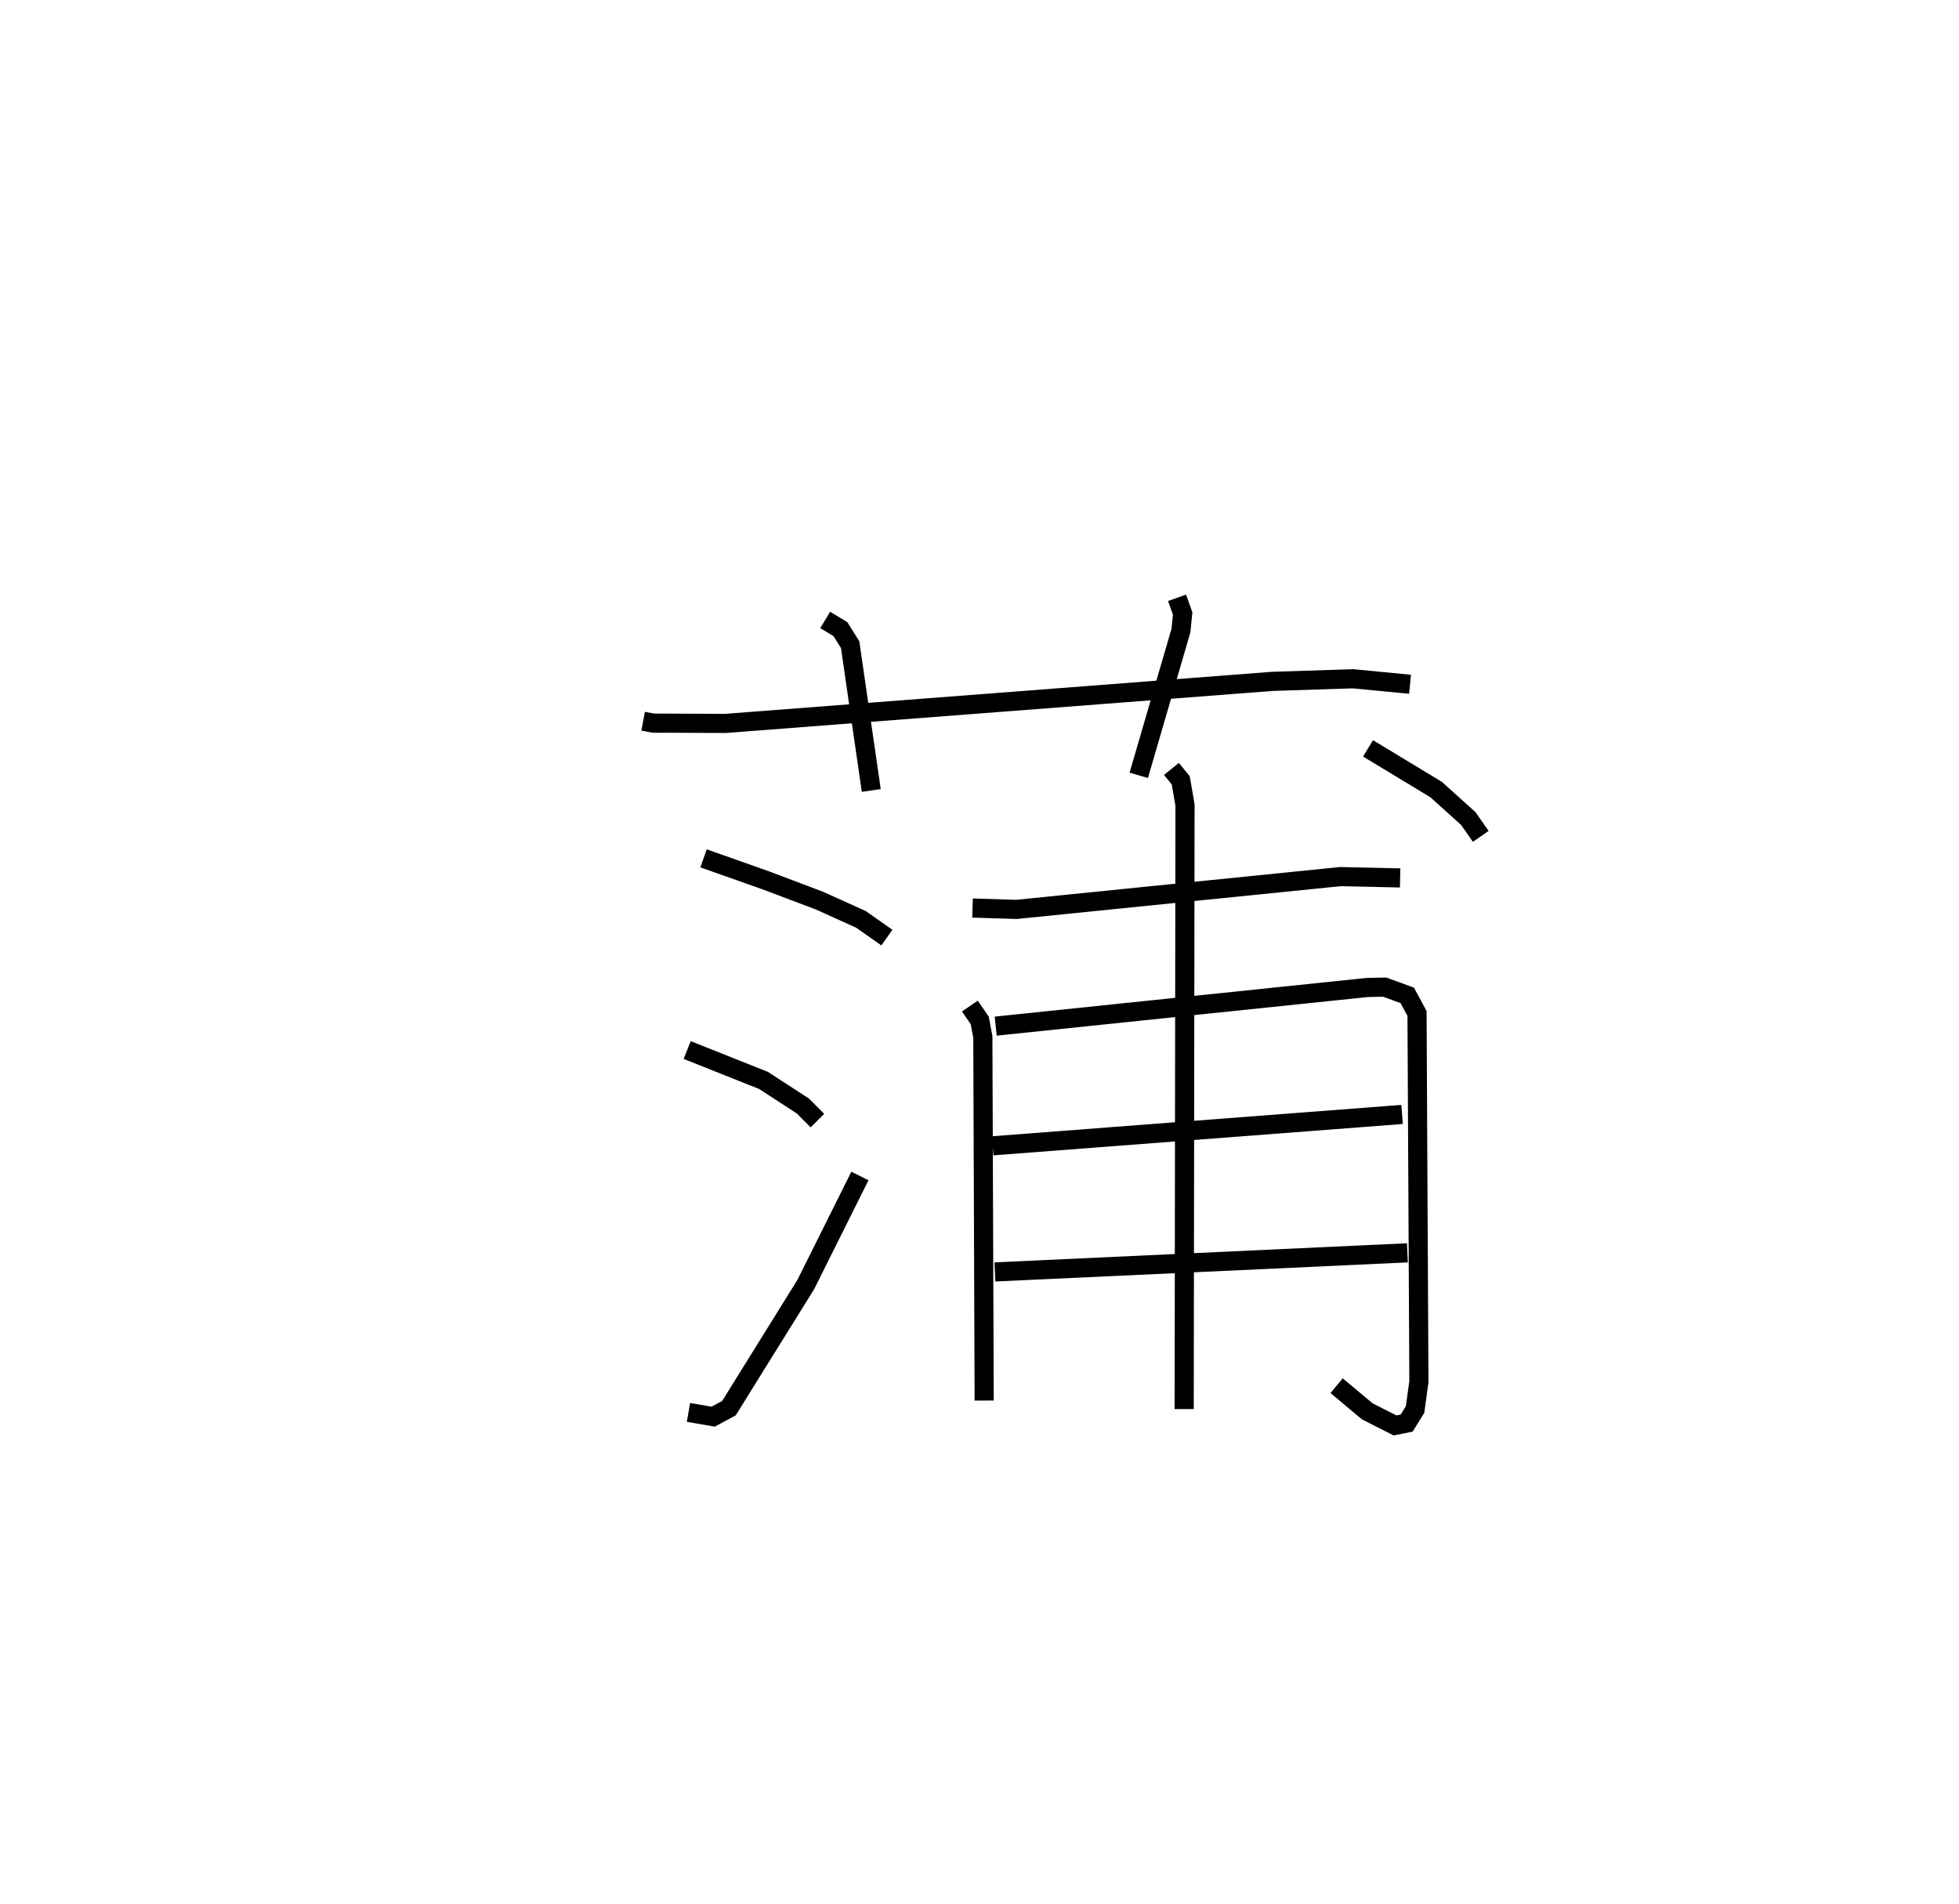 <?xml version="1.0" encoding="utf-8" ?>
<svg baseProfile="full" height="99.517" version="1.1" width="102.402" xmlns="http://www.w3.org/2000/svg" xmlns:ev="http://www.w3.org/2001/xml-events" xmlns:xlink="http://www.w3.org/1999/xlink"><defs /><rect fill="white" height="99.517" width="102.402" x="0" y="0" /><path d="M25,25 m0.0,0.0 m8.618,12.704 l0.522,0.098 3.781,0.016 l28.587,-2.198 4.22,-0.136 l2.979,0.288 m-30.571,-3.363 l0.795,0.48 0.509,0.811 l1.103,7.622 m15.985,-10.071 l0.293,0.82 -0.09,0.892 l-2.205,7.569 m-22.749,4.34 l3.246,1.147 2.813,1.063 l2.167,0.979 1.357,0.954 m-10.439,5.877 l3.987,1.588 2.059,1.337 l0.762,0.764 m-6.741,15.254 l1.292,0.223 0.824,-0.445 l4.017,-6.464 2.829,-5.673 m5.887,-14.007 l2.298,0.071 16.921,-1.714 l3.133,0.069 m-22.492,6.698 l0.517,0.752 0.162,0.859 l0.07,19.011 m0.602,-19.573 l19.424,-2.02 0.91,-0.018 l1.18,0.431 0.51,0.946 l0.098,19.25 -0.2,1.454 l-0.439,0.708 -0.609,0.123 l-1.453,-0.738 -1.6,-1.339 m-17.977,-12.54 l21.399,-1.64 m-21.284,8.233 l21.562,-0.999 m-12.333,-25.298 l0.485,0.601 0.223,1.289 l-0.043,31.576 m9.61,-34.539 l3.557,2.151 1.682,1.515 l0.654,0.934 " fill="none" stroke="black" stroke-width="1" /></svg>